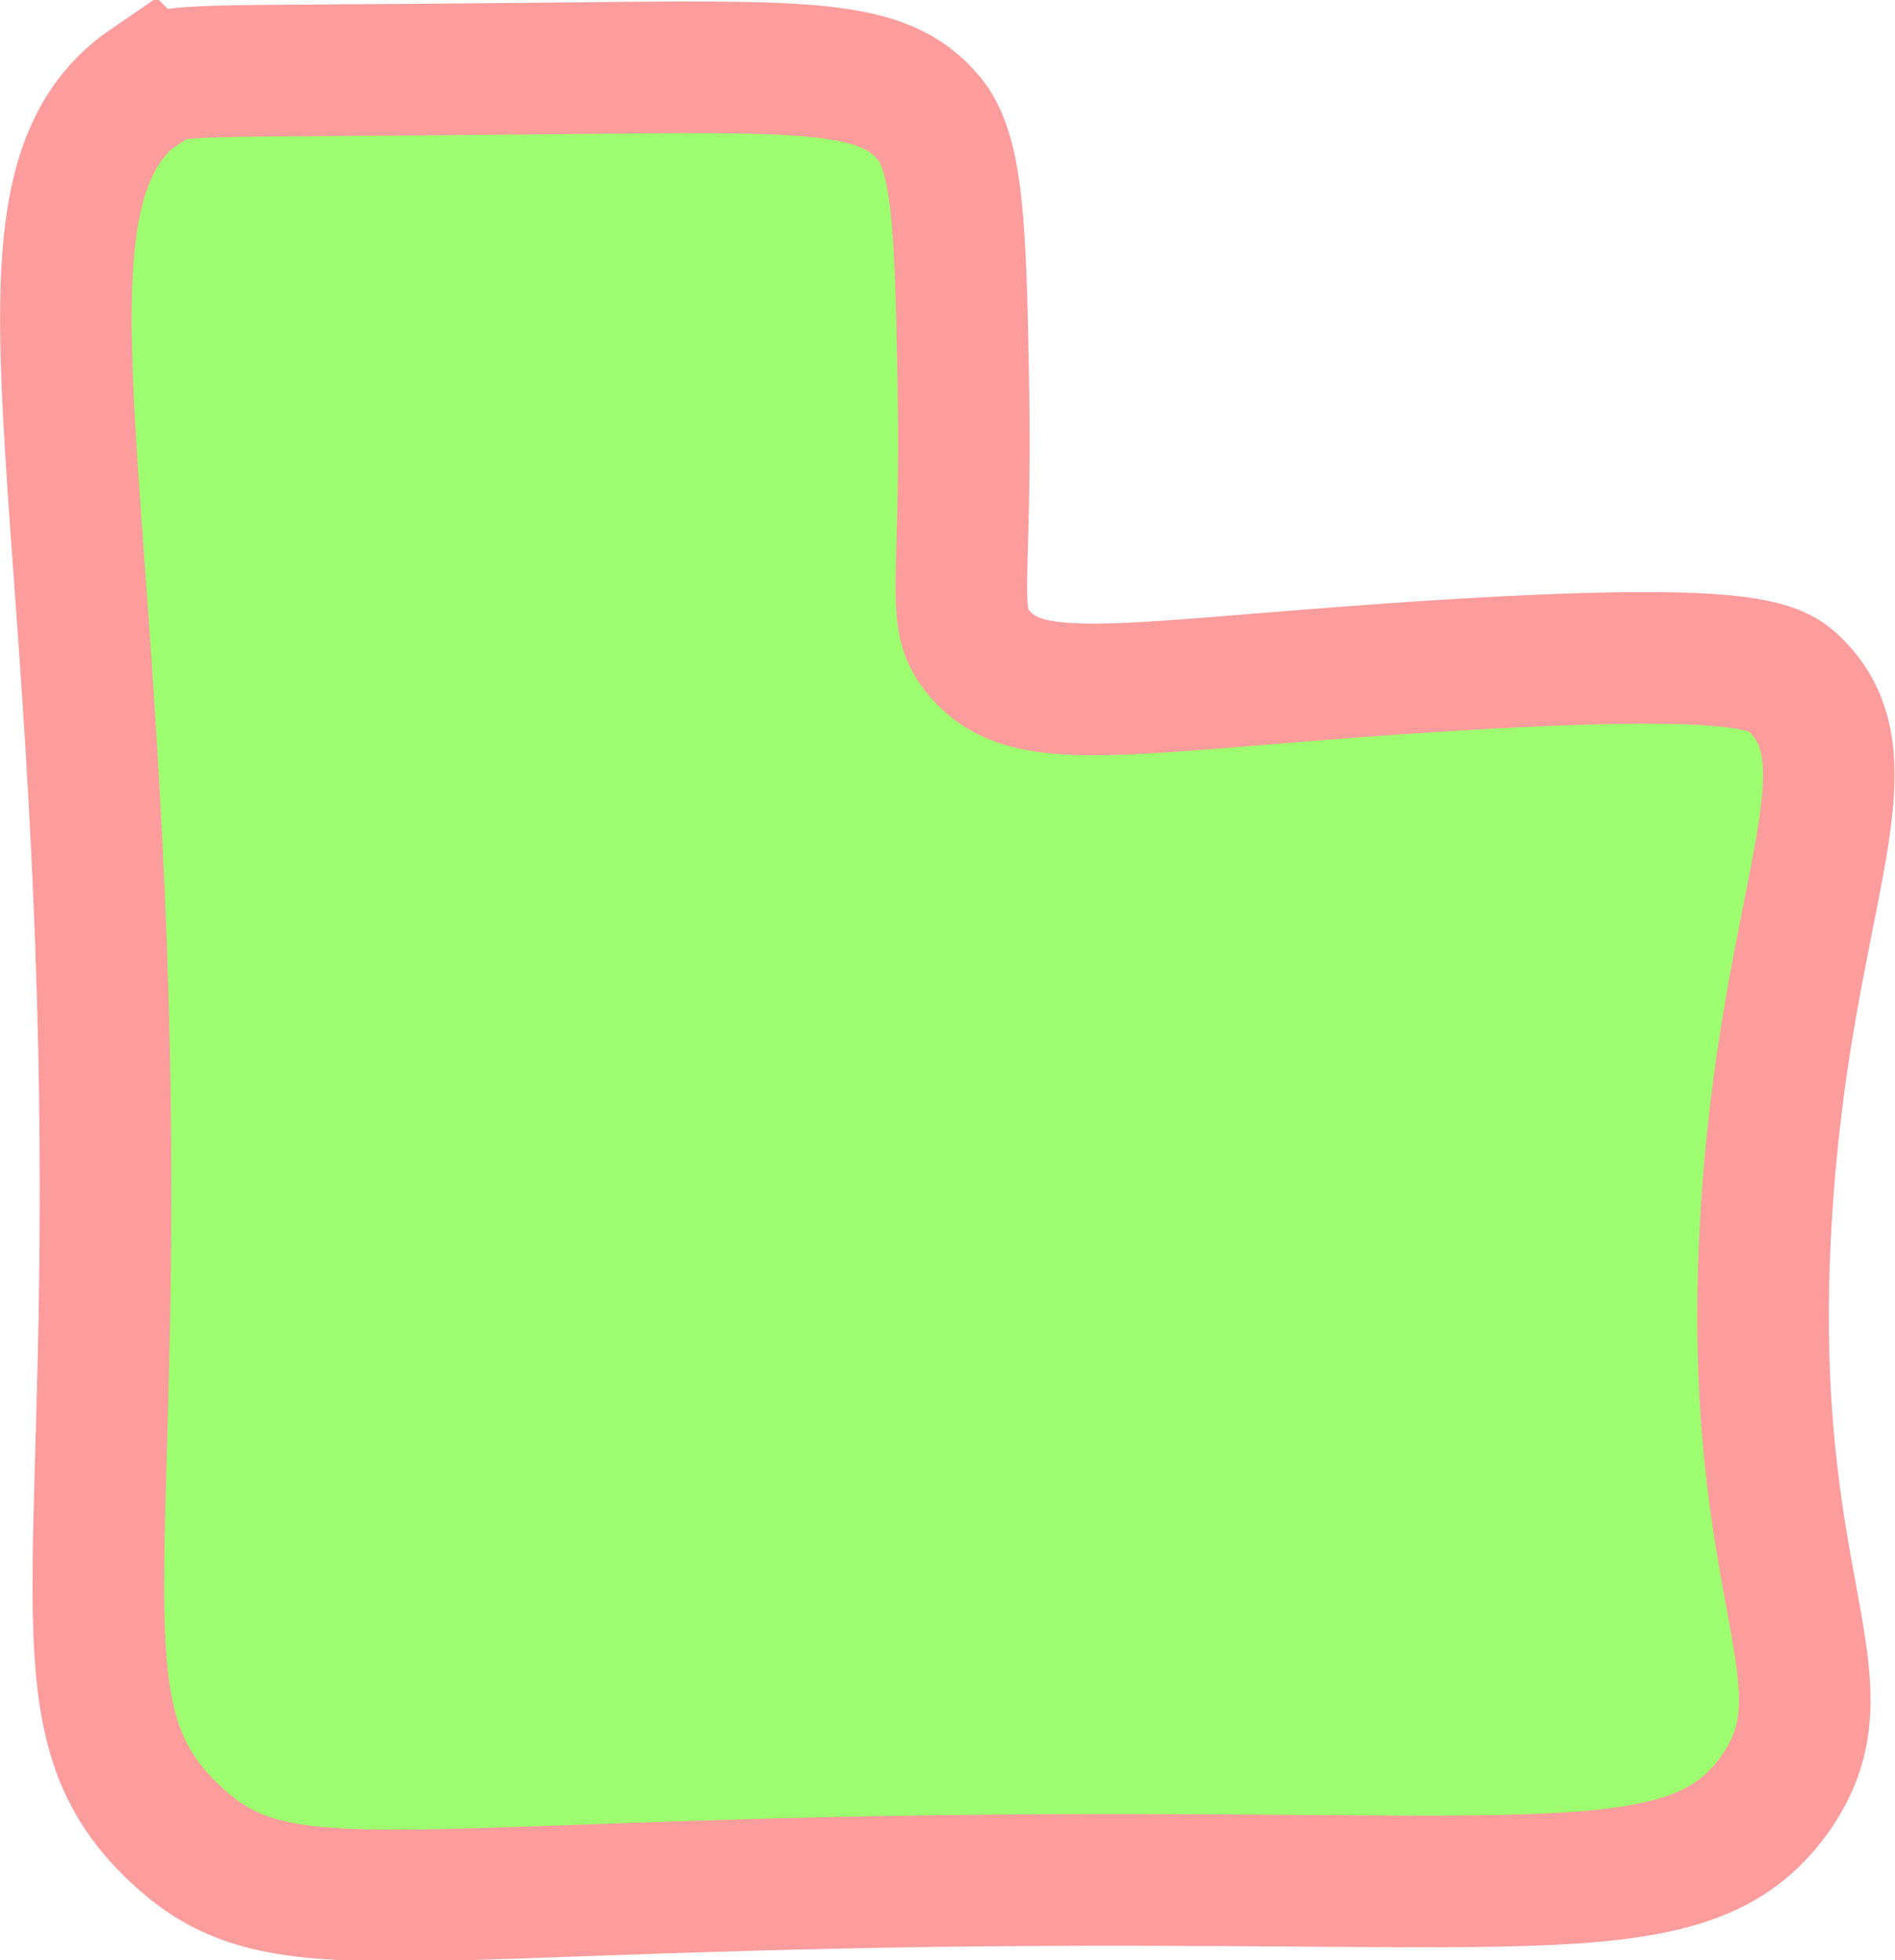<?xml version="1.0" encoding="UTF-8"?><svg id="Layer_2" xmlns="http://www.w3.org/2000/svg" viewBox="0 0 14.4 14.89"><defs><style>.cls-1{fill:#9dff70;stroke:#fc9c9c;stroke-miterlimit:10;}</style></defs><g id="Layer_1-2"><path class="cls-1" d="m1.13.63C.06,1.36.65,3.15.78,7.55c.13,4.45-.4,5.49.55,6.38.75.71,1.47.42,5.77.36,4.57-.06,5.73.24,6.38-.65.63-.88-.23-1.53-.06-4.38.14-2.41.85-3.45.22-4.06-.15-.15-.41-.3-3.03-.12-2.15.15-2.81.31-3.17-.12-.23-.27-.09-.49-.12-2.06-.02-1.15-.04-1.74-.26-2-.35-.42-.91-.4-2.89-.38-2.8.03-2.84-.01-3.03.12Z"/></g></svg>